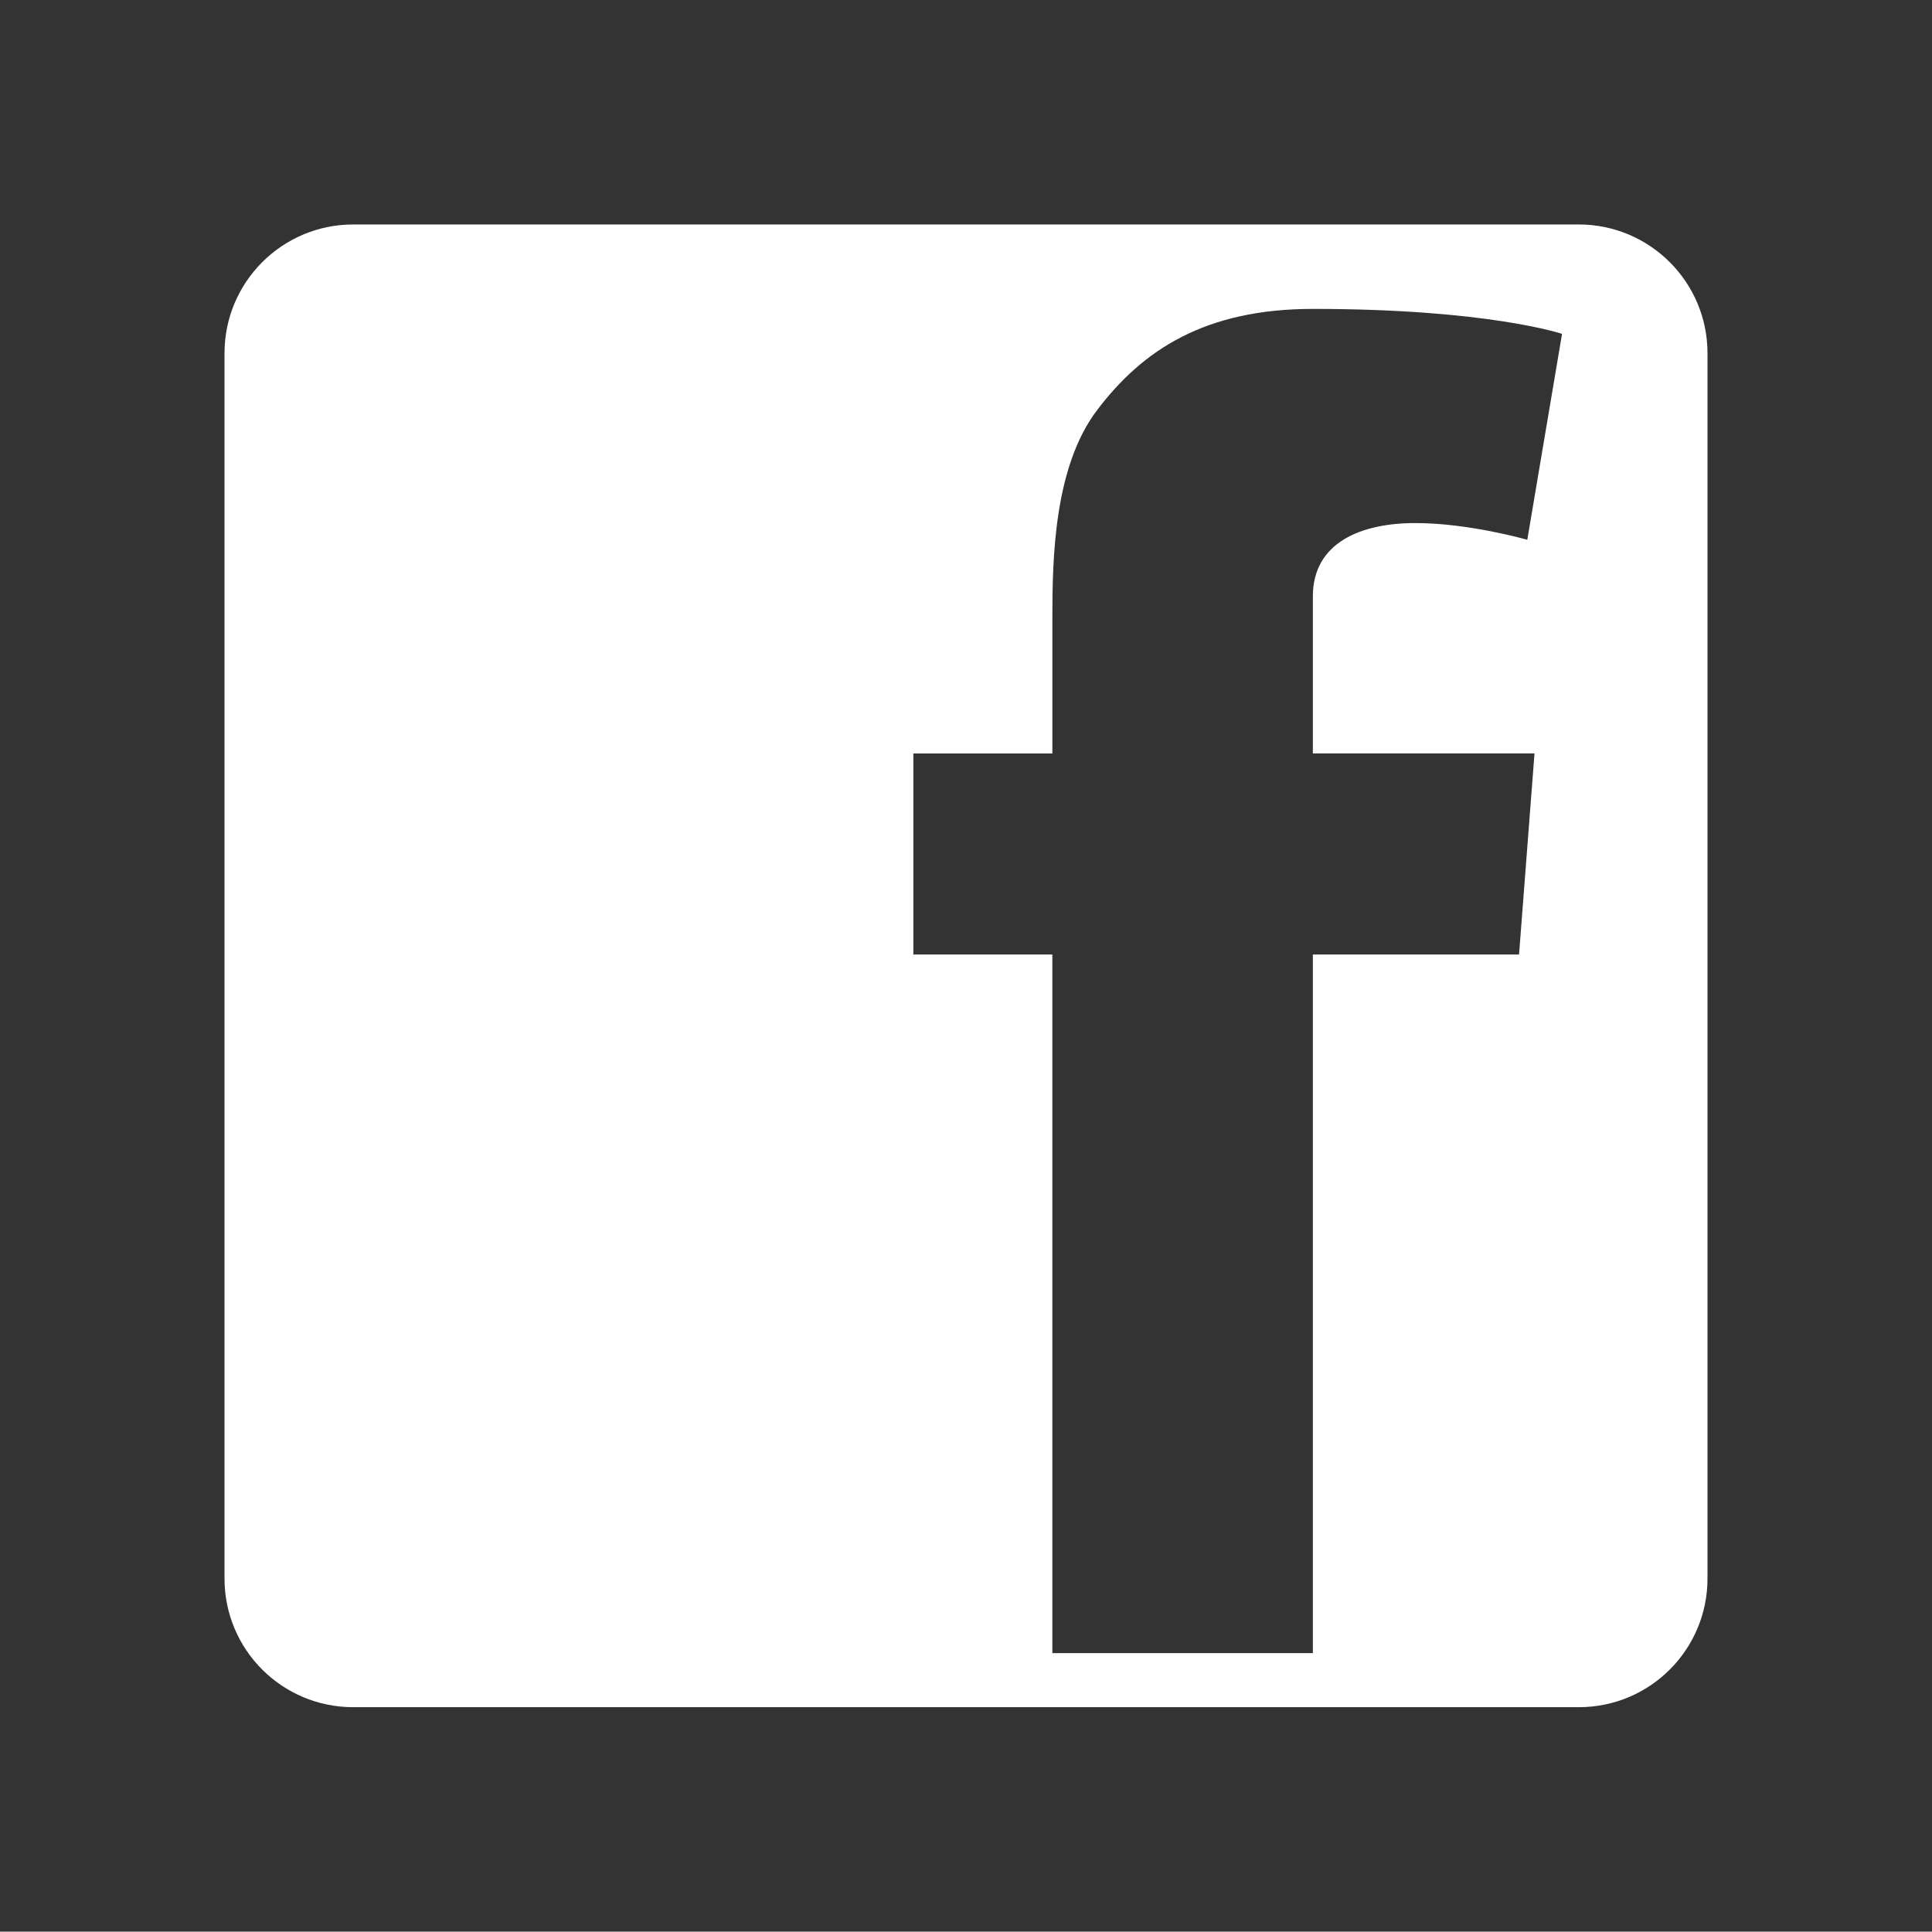 <?xml version="1.0" encoding="utf-8"?>
<!-- Generator: Adobe Illustrator 15.0.0, SVG Export Plug-In . SVG Version: 6.00 Build 0)  -->
<!DOCTYPE svg PUBLIC "-//W3C//DTD SVG 1.1//EN" "http://www.w3.org/Graphics/SVG/1.1/DTD/svg11.dtd">
<svg version="1.1" id="Layer_1" xmlns="http://www.w3.org/2000/svg" xmlns:xlink="http://www.w3.org/1999/xlink" x="0px" y="0px"
	 width="1133.859px" height="1133.658px" viewBox="0 0 1133.859 1133.658" enable-background="new 0 0 1133.859 1133.658"
	 xml:space="preserve">
<rect x="0" y="0" width="1133.859" height="1133.658" fill="#333333" stroke="none"/>
<path fill="#FFFFFF" d="M926.562,131.737H207.3c-41.695,0-75.537,33.841-75.537,75.537h-0.004v719.11
	c0,41.845,33.842,75.537,75.538,75.537h719.265c41.694,0,75.539-33.692,75.539-75.537v-719.11
	C1002.101,165.578,968.255,131.737,926.562,131.737z M900.569,442.187l-9.064,117.985H770.5v410.014H617.61V560.179h-81.579
	l0.005-117.985h81.579v-37.013v-36.255v-6.048c0-34.897,0.899-88.83,26.285-122.215c26.735-35.354,63.455-59.371,126.604-59.371
	c102.873,0,146.233,14.651,146.233,14.651l-20.396,120.861c0,0-33.992-9.825-65.719-9.825c-31.725,0-60.126,11.332-60.126,43.056
	v12.842v42.301v37.01H900.569z"/>
</svg>
